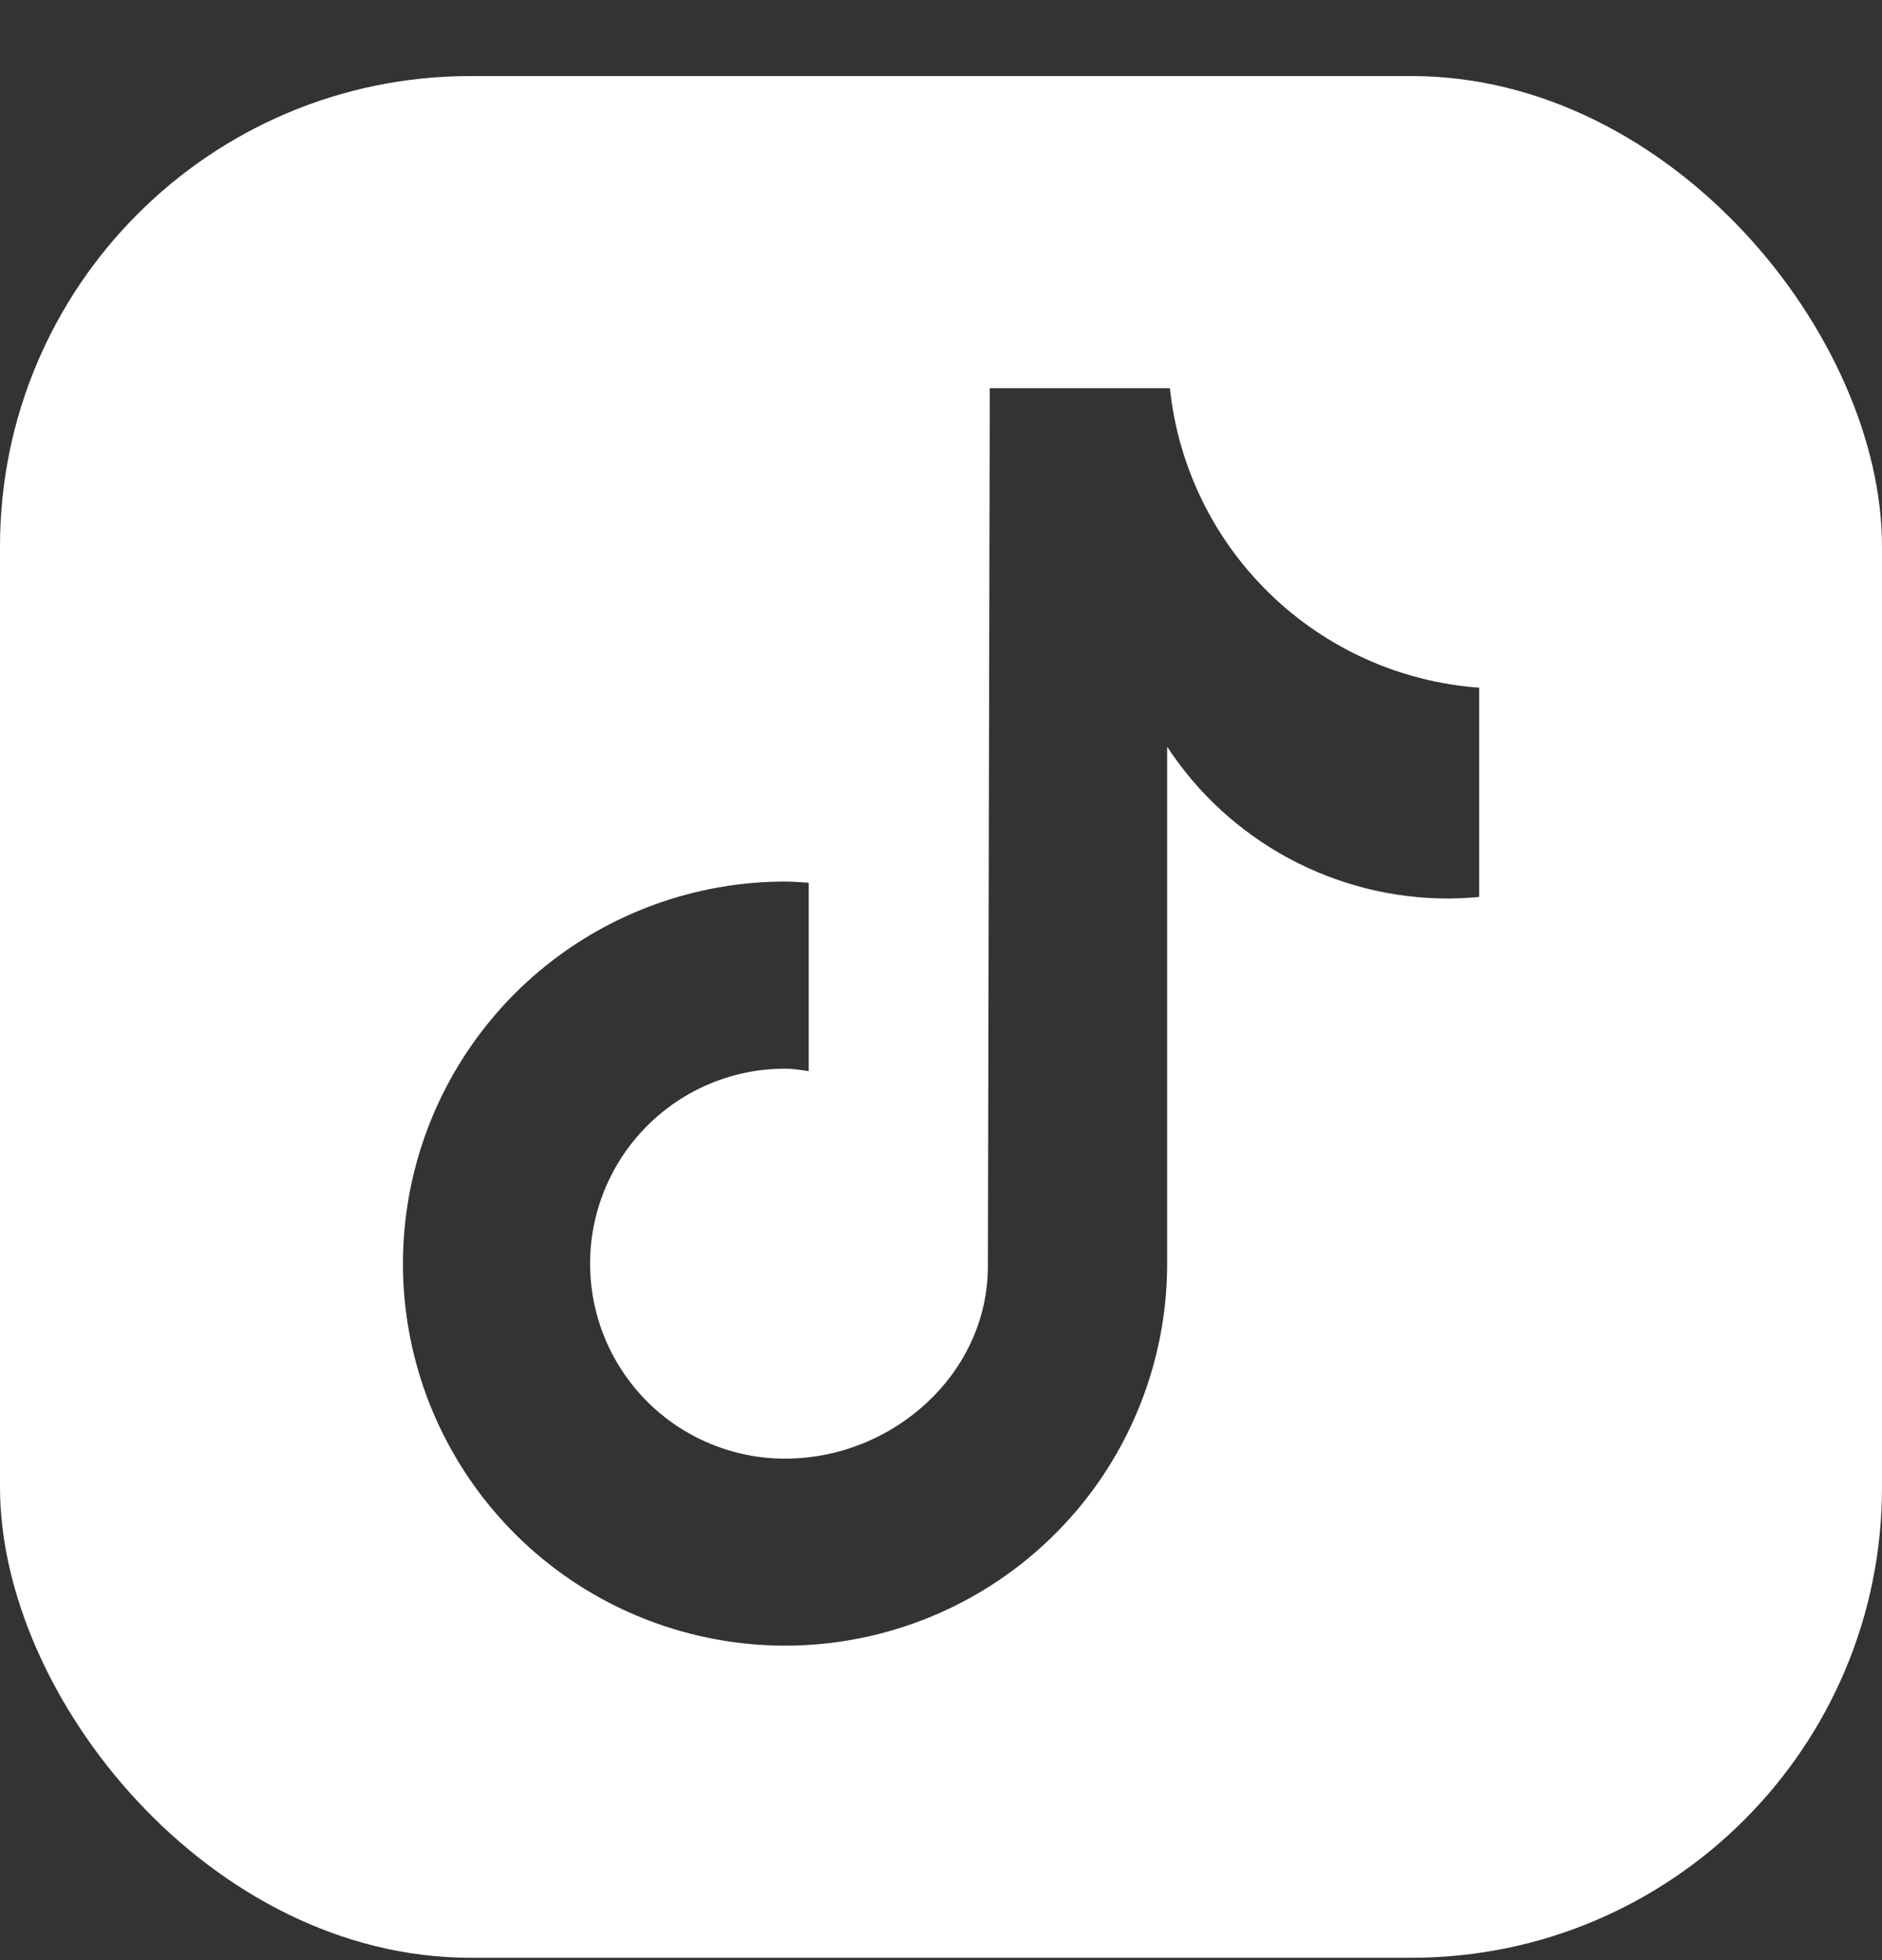 <svg width="24" height="25" viewBox="0 0 24 25" fill="none" xmlns="http://www.w3.org/2000/svg">
<rect x="0" y="0" width="24" height="25" fill="#333333" stroke="none"/>
<g clip-path="url(#clip0)">
<path d="M21.143 0.97H2.857C1.282 0.97 0 2.251 0 3.827V22.113C0 23.688 1.282 24.97 2.857 24.97H21.143C22.718 24.97 24 23.688 24 22.113V3.827C24 2.251 22.718 0.97 21.143 0.97ZM18.861 11.44C18.73 11.453 18.598 11.459 18.466 11.46C17.755 11.46 17.056 11.283 16.43 10.945C15.805 10.607 15.273 10.119 14.884 9.524V16.117C14.884 17.08 14.598 18.022 14.063 18.824C13.527 19.625 12.766 20.25 11.876 20.618C10.986 20.987 10.006 21.084 9.061 20.895C8.116 20.707 7.247 20.244 6.566 19.562C5.885 18.881 5.42 18.012 5.232 17.067C5.044 16.122 5.141 15.142 5.51 14.252C5.879 13.362 6.503 12.601 7.304 12.065C8.106 11.53 9.048 11.244 10.011 11.244C10.113 11.244 10.213 11.253 10.313 11.259V13.661C10.213 13.649 10.114 13.63 10.011 13.63C9.352 13.63 8.719 13.892 8.253 14.359C7.787 14.825 7.525 15.458 7.525 16.117C7.525 16.777 7.787 17.409 8.253 17.876C8.719 18.342 9.352 18.604 10.011 18.604C11.385 18.604 12.598 17.522 12.598 16.148L12.622 4.951H14.919C15.024 5.95 15.477 6.879 16.198 7.577C16.919 8.276 17.862 8.698 18.863 8.771V11.44" fill="white"/>
</g>
<defs>
<clipPath id="clip0">
<rect y="0.97" width="24" height="24" rx="6" fill="white"/>
</clipPath>
</defs>
</svg>
